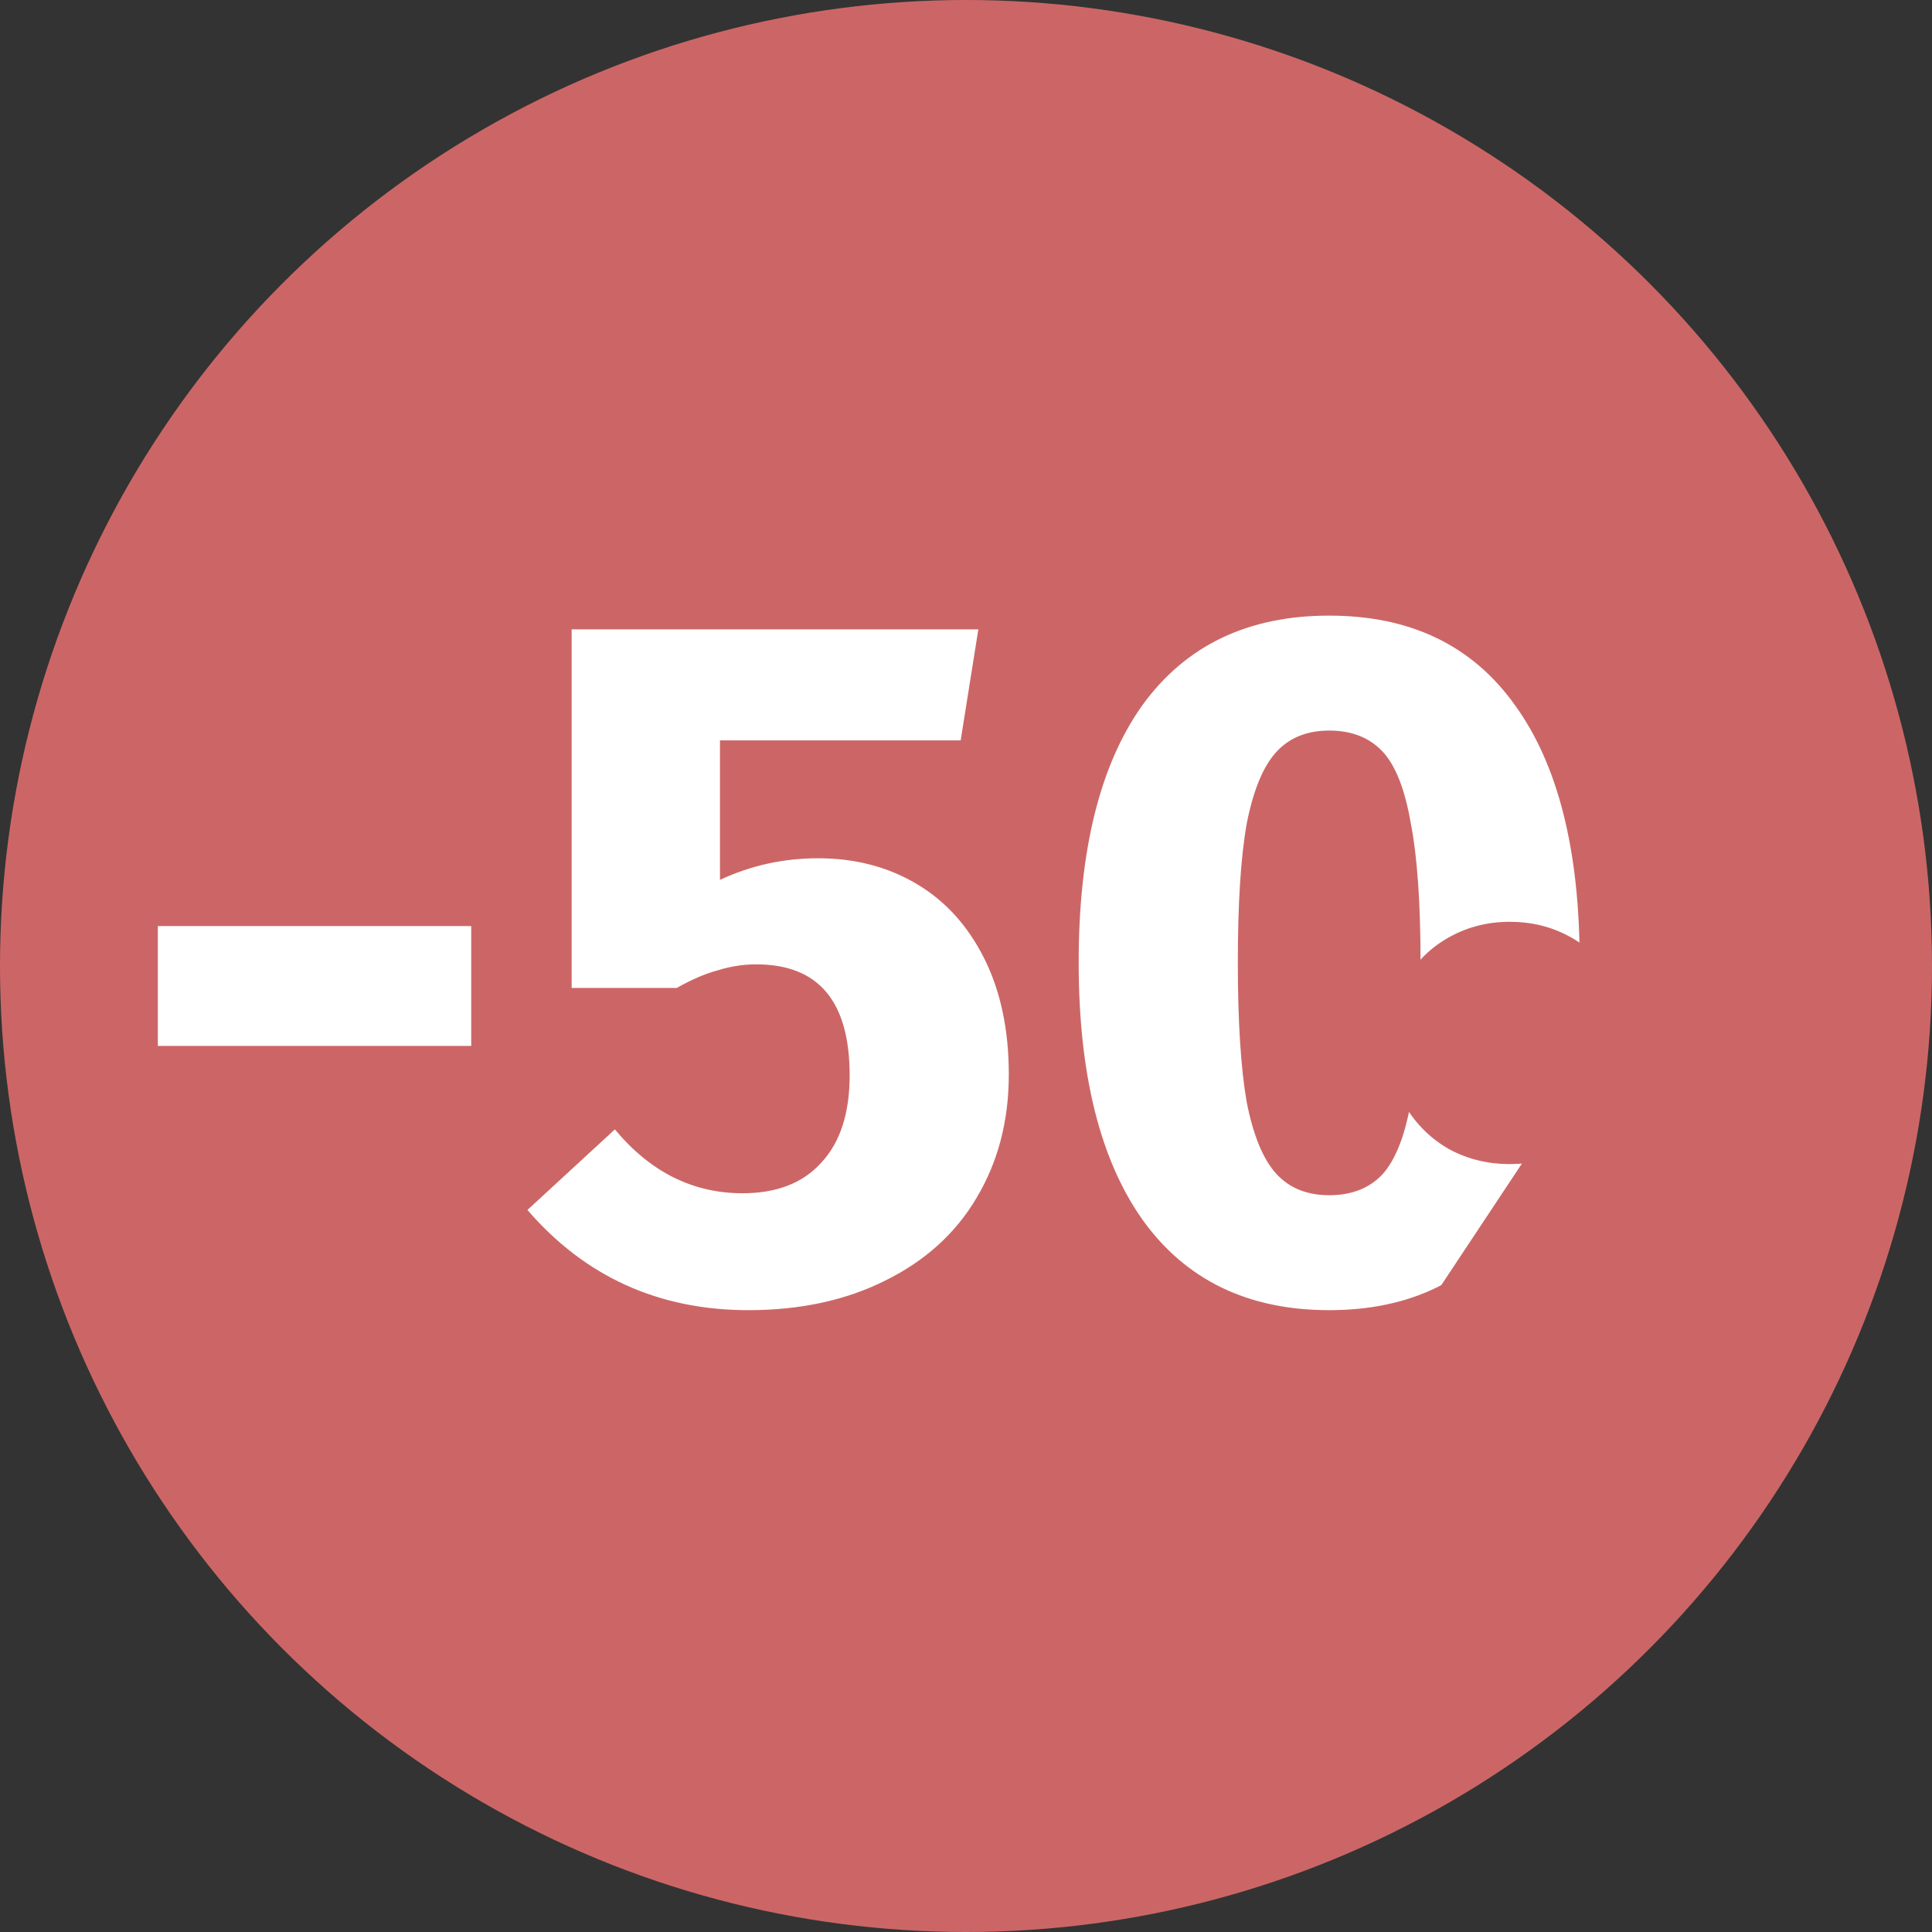  <svg width="118" height="118" viewBox="0 0 118 118" fill="none" xmlns="http://www.w3.org/2000/svg">
                                <rect x="0" y="0" width="118" height="118" fill="#333333" stroke="none"/>
                                <circle cx="59" cy="59" r="59" fill="#CC6666"/>
                                <path d="M9.64 56.56H28.78V63.88H9.64V56.56ZM58.674 45.22H43.974V53.74C45.854 52.86 47.854 52.42 49.974 52.42C52.214 52.42 54.214 52.94 55.974 53.98C57.734 55.02 59.114 56.54 60.114 58.54C61.114 60.54 61.614 62.9 61.614 65.62C61.614 68.46 60.954 70.98 59.634 73.18C58.354 75.34 56.494 77.02 54.054 78.22C51.654 79.42 48.874 80.02 45.714 80.02C40.234 80.02 35.734 77.98 32.214 73.9L37.554 68.98C39.714 71.58 42.314 72.88 45.354 72.88C47.434 72.88 49.034 72.26 50.154 71.02C51.314 69.78 51.894 68 51.894 65.68C51.894 61.16 49.994 58.9 46.194 58.9C45.394 58.9 44.614 59.02 43.854 59.26C43.094 59.46 42.254 59.82 41.334 60.34H34.914V38.44H59.754L58.674 45.22ZM81.182 37.6C86.142 37.6 89.922 39.42 92.522 43.06C95.162 46.7 96.482 51.94 96.482 58.78C96.482 65.58 95.162 70.82 92.522 74.5C89.922 78.18 86.142 80.02 81.182 80.02C76.222 80.02 72.422 78.18 69.782 74.5C67.182 70.82 65.882 65.58 65.882 58.78C65.882 51.94 67.182 46.7 69.782 43.06C72.422 39.42 76.222 37.6 81.182 37.6ZM81.182 44.62C79.822 44.62 78.742 45.06 77.942 45.94C77.142 46.82 76.542 48.28 76.142 50.32C75.782 52.36 75.602 55.18 75.602 58.78C75.602 62.38 75.782 65.22 76.142 67.3C76.542 69.34 77.142 70.8 77.942 71.68C78.742 72.56 79.822 73 81.182 73C82.542 73 83.622 72.58 84.422 71.74C85.222 70.86 85.802 69.4 86.162 67.36C86.562 65.28 86.762 62.42 86.762 58.78C86.762 55.14 86.562 52.3 86.162 50.26C85.802 48.18 85.222 46.72 84.422 45.88C83.622 45.04 82.542 44.62 81.182 44.62Z" fill="white"/>
                                <mask id="path-3-outside-1_1_1216" maskUnits="userSpaceOnUse" x="84" y="54" width="29" height="29" fill="black">
                                <rect fill="white" x="84" y="54" width="29" height="29"/>
                                <path d="M107.33 59.26L93.44 80.2L90.53 78.34L104.42 57.4L107.33 59.26ZM92.21 58.3C93.21 58.3 94.11 58.52 94.91 58.96C95.73 59.4 96.37 60.03 96.83 60.85C97.31 61.67 97.55 62.62 97.55 63.7C97.55 64.78 97.31 65.73 96.83 66.55C96.37 67.37 95.73 68 94.91 68.44C94.11 68.88 93.21 69.1 92.21 69.1C91.21 69.1 90.3 68.88 89.48 68.44C88.68 67.98 88.04 67.35 87.56 66.55C87.1 65.73 86.87 64.78 86.87 63.7C86.87 62.62 87.1 61.68 87.56 60.88C88.04 60.06 88.68 59.43 89.48 58.99C90.3 58.53 91.21 58.3 92.21 58.3ZM92.21 61.15C90.91 61.15 90.26 62 90.26 63.7C90.26 64.44 90.4 65.05 90.68 65.53C90.98 66.01 91.49 66.25 92.21 66.25C93.49 66.25 94.13 65.4 94.13 63.7C94.13 62 93.49 61.15 92.21 61.15ZM105.56 68.74C106.56 68.74 107.46 68.96 108.26 69.4C109.08 69.84 109.72 70.47 110.18 71.29C110.66 72.09 110.9 73.03 110.9 74.11C110.9 75.19 110.66 76.14 110.18 76.96C109.72 77.78 109.08 78.41 108.26 78.85C107.46 79.29 106.56 79.51 105.56 79.51C104.56 79.51 103.65 79.29 102.83 78.85C102.01 78.41 101.36 77.78 100.88 76.96C100.42 76.14 100.19 75.19 100.19 74.11C100.19 73.03 100.42 72.09 100.88 71.29C101.36 70.47 102.01 69.84 102.83 69.4C103.65 68.96 104.56 68.74 105.56 68.74ZM105.56 71.59C104.26 71.59 103.61 72.43 103.61 74.11C103.61 74.85 103.75 75.47 104.03 75.97C104.33 76.45 104.84 76.69 105.56 76.69C106.84 76.69 107.48 75.83 107.48 74.11C107.48 72.43 106.84 71.59 105.56 71.59Z"/>
                                </mask>
                                <path d="M107.33 59.26L93.44 80.2L90.53 78.34L104.42 57.4L107.33 59.26ZM92.21 58.3C93.21 58.3 94.11 58.52 94.91 58.96C95.73 59.4 96.37 60.03 96.83 60.85C97.31 61.67 97.55 62.62 97.55 63.7C97.55 64.78 97.31 65.73 96.83 66.55C96.37 67.37 95.73 68 94.91 68.44C94.11 68.88 93.21 69.1 92.21 69.1C91.21 69.1 90.3 68.88 89.48 68.44C88.68 67.98 88.04 67.35 87.56 66.55C87.1 65.73 86.87 64.78 86.87 63.7C86.87 62.62 87.1 61.68 87.56 60.88C88.04 60.06 88.68 59.43 89.48 58.99C90.3 58.53 91.21 58.3 92.21 58.3ZM92.21 61.15C90.91 61.15 90.26 62 90.26 63.7C90.26 64.44 90.4 65.05 90.68 65.53C90.98 66.01 91.49 66.25 92.21 66.25C93.49 66.25 94.13 65.4 94.13 63.7C94.13 62 93.49 61.15 92.21 61.15ZM105.56 68.74C106.56 68.74 107.46 68.96 108.26 69.4C109.08 69.84 109.72 70.47 110.18 71.29C110.66 72.09 110.9 73.03 110.9 74.11C110.9 75.19 110.66 76.14 110.18 76.96C109.72 77.78 109.08 78.41 108.26 78.85C107.46 79.29 106.56 79.51 105.56 79.51C104.56 79.51 103.65 79.29 102.83 78.85C102.01 78.41 101.36 77.78 100.88 76.96C100.42 76.14 100.19 75.19 100.19 74.11C100.19 73.03 100.42 72.09 100.88 71.29C101.36 70.47 102.01 69.84 102.83 69.4C103.65 68.96 104.56 68.74 105.56 68.74ZM105.56 71.59C104.26 71.59 103.61 72.43 103.61 74.11C103.61 74.85 103.75 75.47 104.03 75.97C104.33 76.45 104.84 76.69 105.56 76.69C106.84 76.69 107.48 75.83 107.48 74.11C107.48 72.43 106.84 71.59 105.56 71.59Z" fill="white"/>
                                <path d="M107.33 59.26L108.997 60.365L110.121 58.67L108.407 57.575L107.33 59.26ZM93.44 80.2L92.363 81.885L94.02 82.944L95.107 81.305L93.44 80.2ZM90.53 78.34L88.863 77.234L87.739 78.93L89.453 80.025L90.53 78.34ZM104.42 57.4L105.497 55.715L103.84 54.656L102.753 56.294L104.42 57.4ZM94.91 58.96L93.946 60.712L93.955 60.717L93.964 60.722L94.91 58.96ZM96.83 60.85L95.086 61.828L95.095 61.844L95.104 61.86L96.83 60.85ZM96.83 66.55L95.104 65.54L95.095 65.555L95.086 65.572L96.83 66.55ZM94.91 68.44L93.964 66.678L93.955 66.683L93.946 66.688L94.91 68.44ZM89.48 68.44L88.483 70.174L88.508 70.188L88.534 70.202L89.48 68.44ZM87.56 66.55L85.816 67.528L85.83 67.554L85.845 67.579L87.56 66.55ZM87.56 60.88L85.834 59.87L85.83 59.876L85.826 59.883L87.56 60.88ZM89.48 58.99L90.444 60.742L90.451 60.738L90.459 60.734L89.48 58.99ZM90.68 65.53L88.952 66.538L88.968 66.564L88.984 66.59L90.68 65.53ZM108.26 69.4L107.296 71.152L107.305 71.157L107.314 71.162L108.26 69.4ZM110.18 71.29L108.436 72.269L108.45 72.294L108.465 72.319L110.18 71.29ZM110.18 76.96L108.454 75.95L108.445 75.966L108.436 75.981L110.18 76.96ZM108.26 78.85L107.314 77.088L107.305 77.093L107.296 77.098L108.26 78.85ZM102.83 78.85L103.776 77.088L102.83 78.85ZM100.88 76.96L99.136 77.939L99.145 77.954L99.154 77.97L100.88 76.96ZM100.88 71.29L99.154 70.28L99.15 70.286L99.146 70.293L100.88 71.29ZM102.83 69.4L101.884 67.638H101.884L102.83 69.4ZM104.03 75.97L102.285 76.947L102.309 76.989L102.334 77.03L104.03 75.97ZM105.663 58.154L91.773 79.094L95.107 81.305L108.997 60.365L105.663 58.154ZM94.517 78.515L91.607 76.655L89.453 80.025L92.363 81.885L94.517 78.515ZM92.197 79.445L106.087 58.505L102.753 56.294L88.863 77.234L92.197 79.445ZM103.343 59.085L106.253 60.945L108.407 57.575L105.497 55.715L103.343 59.085ZM92.21 60.3C92.906 60.3 93.469 60.45 93.946 60.712L95.874 57.208C94.751 56.59 93.514 56.3 92.21 56.3V60.3ZM93.964 60.722C94.445 60.98 94.81 61.337 95.086 61.828L98.574 59.871C97.93 58.723 97.015 57.82 95.856 57.198L93.964 60.722ZM95.104 61.86C95.381 62.334 95.55 62.926 95.55 63.7H99.55C99.55 62.314 99.239 61.006 98.556 59.84L95.104 61.86ZM95.55 63.7C95.55 64.474 95.381 65.066 95.104 65.54L98.556 67.56C99.239 66.394 99.55 65.086 99.55 63.7H95.55ZM95.086 65.572C94.81 66.063 94.445 66.42 93.964 66.678L95.856 70.202C97.015 69.58 97.93 68.677 98.574 67.528L95.086 65.572ZM93.946 66.688C93.469 66.95 92.906 67.1 92.21 67.1V71.1C93.514 71.1 94.751 70.81 95.874 70.192L93.946 66.688ZM92.21 67.1C91.515 67.1 90.933 66.95 90.426 66.678L88.534 70.202C89.667 70.81 90.905 71.1 92.21 71.1V67.1ZM90.477 66.706C89.976 66.418 89.582 66.032 89.275 65.521L85.845 67.579C86.498 68.668 87.384 69.542 88.483 70.174L90.477 66.706ZM89.304 65.572C89.035 65.092 88.87 64.489 88.87 63.7H84.87C84.87 65.071 85.165 66.368 85.816 67.528L89.304 65.572ZM88.87 63.7C88.87 62.91 89.036 62.325 89.294 61.877L85.826 59.883C85.164 61.035 84.87 62.33 84.87 63.7H88.87ZM89.286 61.89C89.591 61.369 89.973 61.001 90.444 60.742L88.516 57.238C87.387 57.859 86.489 58.751 85.834 59.87L89.286 61.89ZM90.459 60.734C90.961 60.453 91.53 60.3 92.21 60.3V56.3C90.89 56.3 89.639 56.607 88.501 57.246L90.459 60.734ZM92.21 59.15C91.086 59.15 89.945 59.545 89.159 60.573C88.451 61.499 88.26 62.651 88.26 63.7H92.26C92.26 63.396 92.29 63.197 92.32 63.078C92.349 62.963 92.371 62.958 92.336 63.002C92.294 63.058 92.226 63.112 92.156 63.143C92.098 63.168 92.1 63.15 92.21 63.15V59.15ZM88.26 63.7C88.26 64.68 88.444 65.667 88.952 66.538L92.408 64.522C92.356 64.433 92.26 64.2 92.26 63.7H88.26ZM88.984 66.59C89.75 67.816 91.014 68.25 92.21 68.25V64.25C92.066 64.25 92.064 64.225 92.139 64.26C92.178 64.279 92.225 64.308 92.273 64.35C92.321 64.392 92.355 64.436 92.376 64.47L88.984 66.59ZM92.21 68.25C93.335 68.25 94.471 67.847 95.248 66.816C95.944 65.891 96.13 64.743 96.13 63.7H92.13C92.13 64.006 92.1 64.208 92.07 64.329C92.04 64.448 92.019 64.454 92.052 64.409C92.094 64.353 92.164 64.296 92.24 64.262C92.305 64.233 92.311 64.25 92.21 64.25V68.25ZM96.13 63.7C96.13 62.657 95.944 61.509 95.248 60.584C94.471 59.553 93.335 59.15 92.21 59.15V63.15C92.311 63.15 92.305 63.167 92.24 63.138C92.164 63.105 92.094 63.047 92.052 62.99C92.019 62.946 92.04 62.952 92.07 63.071C92.1 63.192 92.13 63.394 92.13 63.7H96.13ZM105.56 70.74C106.256 70.74 106.819 70.89 107.296 71.152L109.224 67.648C108.101 67.03 106.864 66.74 105.56 66.74V70.74ZM107.314 71.162C107.795 71.42 108.16 71.777 108.436 72.269L111.924 70.311C111.28 69.163 110.365 68.26 109.206 67.638L107.314 71.162ZM108.465 72.319C108.731 72.762 108.9 73.335 108.9 74.11H112.9C112.9 72.725 112.589 71.418 111.895 70.261L108.465 72.319ZM108.9 74.11C108.9 74.884 108.731 75.476 108.454 75.95L111.906 77.97C112.589 76.804 112.9 75.496 112.9 74.11H108.9ZM108.436 75.981C108.16 76.473 107.795 76.83 107.314 77.088L109.206 80.612C110.365 79.99 111.28 79.087 111.924 77.939L108.436 75.981ZM107.296 77.098C106.819 77.36 106.256 77.51 105.56 77.51V81.51C106.864 81.51 108.101 81.22 109.224 80.602L107.296 77.098ZM105.56 77.51C104.865 77.51 104.283 77.36 103.776 77.088L101.884 80.612C103.017 81.22 104.255 81.51 105.56 81.51V77.51ZM103.776 77.088C103.287 76.826 102.904 76.459 102.606 75.95L99.154 77.97C99.816 79.101 100.733 79.994 101.884 80.612L103.776 77.088ZM102.624 75.981C102.355 75.502 102.19 74.899 102.19 74.11H98.19C98.19 75.481 98.484 76.778 99.136 77.939L102.624 75.981ZM102.19 74.11C102.19 73.32 102.356 72.736 102.614 72.287L99.146 70.293C98.484 71.445 98.19 72.74 98.19 74.11H102.19ZM102.606 72.3C102.904 71.791 103.287 71.424 103.776 71.162L101.884 67.638C100.733 68.256 99.816 69.149 99.154 70.28L102.606 72.3ZM103.776 71.162C104.283 70.89 104.865 70.74 105.56 70.74V66.74C104.255 66.74 103.017 67.03 101.884 67.638L103.776 71.162ZM105.56 69.59C104.445 69.59 103.305 69.977 102.516 70.996C101.802 71.918 101.61 73.068 101.61 74.11H105.61C105.61 73.812 105.639 73.62 105.668 73.507C105.697 73.397 105.716 73.397 105.679 73.444C105.635 73.502 105.566 73.555 105.498 73.584C105.443 73.608 105.448 73.59 105.56 73.59V69.59ZM101.61 74.11C101.61 75.095 101.796 76.074 102.285 76.947L105.775 74.993C105.704 74.866 105.61 74.605 105.61 74.11H101.61ZM102.334 77.03C103.1 78.256 104.364 78.69 105.56 78.69V74.69C105.416 74.69 105.415 74.665 105.489 74.7C105.528 74.719 105.576 74.748 105.623 74.79C105.671 74.832 105.704 74.876 105.726 74.91L102.334 77.03ZM105.56 78.69C106.694 78.69 107.832 78.278 108.604 77.239C109.295 76.311 109.48 75.16 109.48 74.11H105.48C105.48 74.422 105.45 74.63 105.419 74.757C105.388 74.882 105.364 74.893 105.396 74.851C105.436 74.797 105.504 74.739 105.582 74.704C105.649 74.674 105.658 74.69 105.56 74.69V78.69ZM109.48 74.11C109.48 73.073 109.292 71.928 108.591 71.008C107.811 69.984 106.676 69.59 105.56 69.59V73.59C105.664 73.59 105.661 73.607 105.598 73.58C105.524 73.547 105.454 73.49 105.409 73.432C105.373 73.385 105.393 73.387 105.422 73.5C105.451 73.615 105.48 73.811 105.48 74.11H109.48Z" fill="#CC6666" mask="url(#path-3-outside-1_1_1216)"/>
                                </svg>
